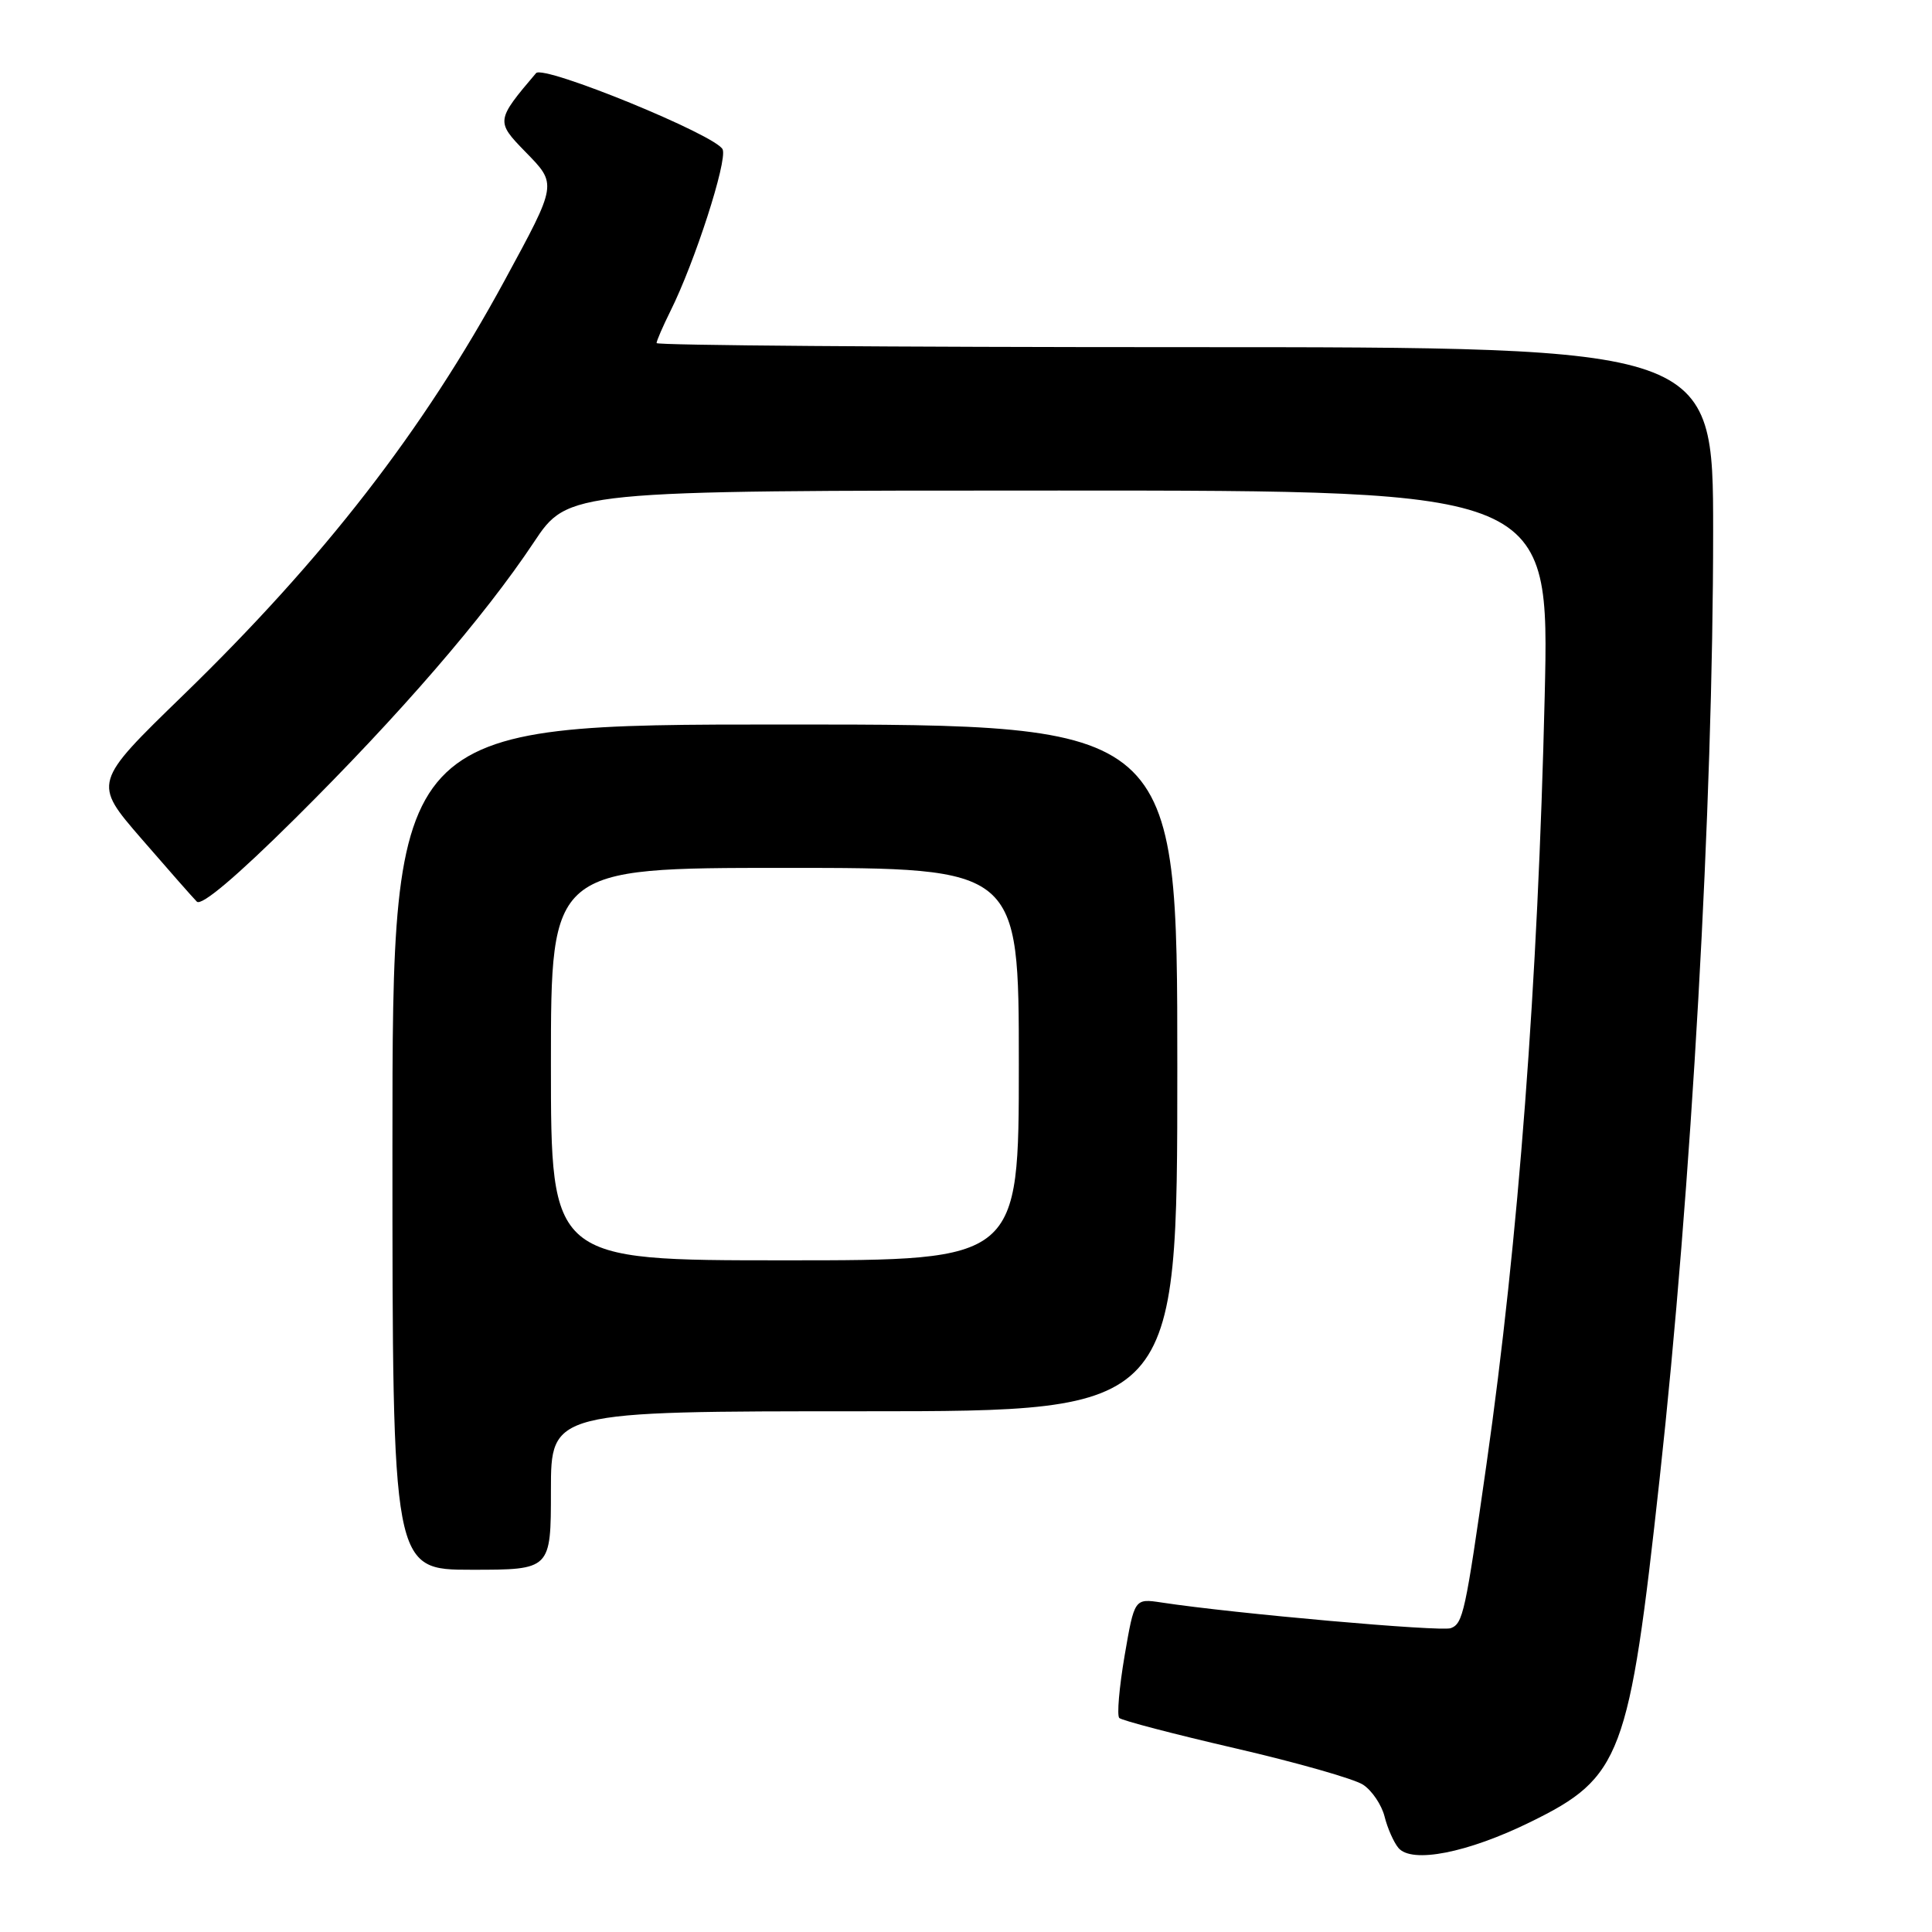 <?xml version="1.0" encoding="UTF-8" standalone="no"?>
<!DOCTYPE svg PUBLIC "-//W3C//DTD SVG 1.1//EN" "http://www.w3.org/Graphics/SVG/1.1/DTD/svg11.dtd" >
<svg xmlns="http://www.w3.org/2000/svg" xmlns:xlink="http://www.w3.org/1999/xlink" version="1.1" viewBox="0 0 256 256">
 <g >
 <path fill="currentColor"
d=" M 202.78 241.43 C 214.86 235.51 215.87 232.82 219.91 195.93 C 224.12 157.62 227.00 106.59 227.00 70.45 C 227.00 46.00 227.00 46.00 157.00 46.00 C 118.50 46.00 87.00 45.76 87.00 45.46 C 87.00 45.16 87.83 43.25 88.84 41.21 C 92.06 34.75 96.37 21.40 95.76 19.81 C 95.05 17.97 72.01 8.54 71.03 9.69 C 65.72 15.94 65.70 16.10 69.57 20.07 C 73.85 24.45 73.88 24.23 66.85 37.19 C 56.06 57.06 42.93 74.00 24.28 92.11 C 12.32 103.72 12.32 103.72 18.72 111.11 C 22.24 115.17 25.55 118.94 26.08 119.47 C 26.69 120.09 31.37 116.13 39.09 108.47 C 52.95 94.72 64.14 81.77 70.72 71.88 C 75.29 65.00 75.29 65.00 140.31 65.00 C 205.32 65.00 205.32 65.00 204.68 92.25 C 203.78 130.28 201.22 164.17 196.97 194.00 C 194.16 213.73 193.86 215.12 192.24 215.74 C 190.95 216.23 163.54 213.81 153.91 212.34 C 150.32 211.80 150.32 211.80 149.01 219.42 C 148.30 223.61 147.98 227.31 148.31 227.64 C 148.64 227.97 155.56 229.78 163.69 231.66 C 171.82 233.54 179.43 235.71 180.61 236.48 C 181.79 237.25 183.07 239.15 183.46 240.69 C 183.84 242.23 184.67 244.10 185.29 244.85 C 187.05 246.97 194.45 245.52 202.78 241.43 Z  M 73.00 197.50 C 73.00 187.00 73.00 187.00 114.50 187.00 C 156.00 187.00 156.00 187.00 156.00 141.50 C 156.00 96.00 156.00 96.00 104.00 96.00 C 52.00 96.00 52.00 96.00 52.00 152.00 C 52.00 208.00 52.00 208.00 62.50 208.00 C 73.00 208.00 73.00 208.00 73.00 197.50 Z  M 73.00 141.00 C 73.00 115.00 73.00 115.00 104.00 115.00 C 135.00 115.00 135.00 115.00 135.00 141.00 C 135.00 167.00 135.00 167.00 104.00 167.00 C 73.00 167.00 73.00 167.00 73.00 141.00 Z "/>
</g>
</svg>